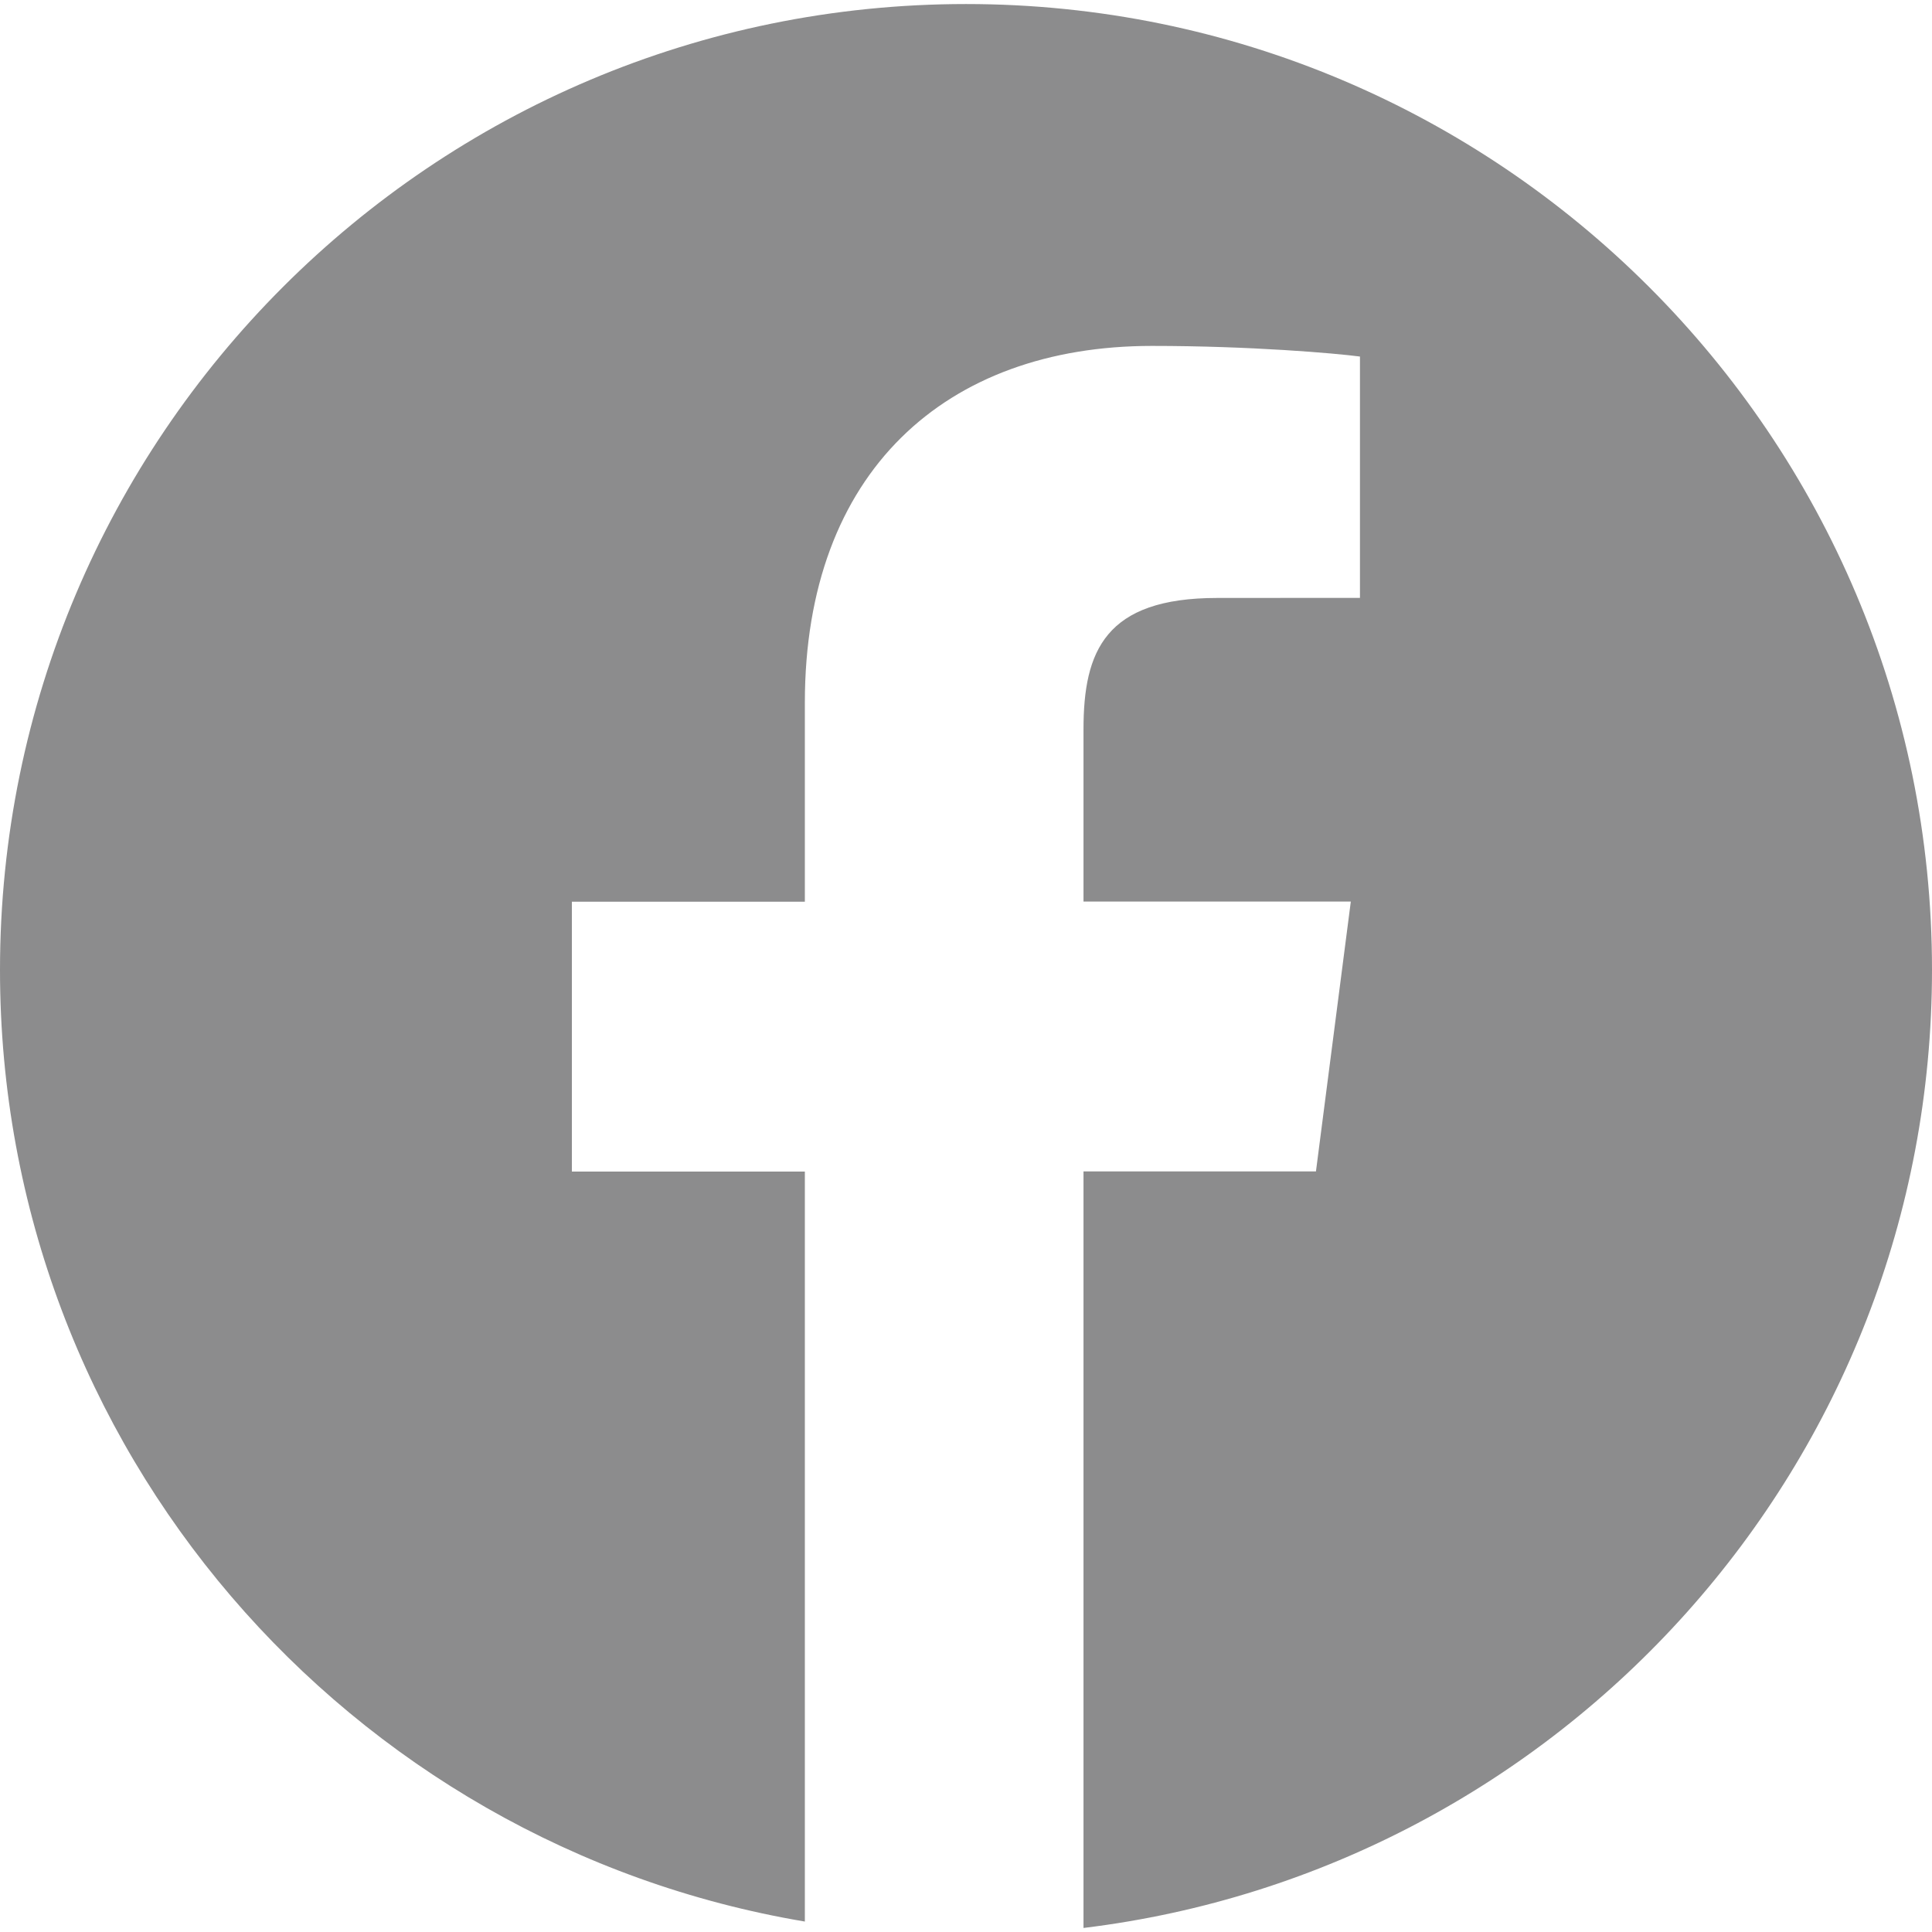 <svg width="22" height="22" viewBox="0 0 22 22" fill="none" xmlns="http://www.w3.org/2000/svg">
<g opacity="0.45">
<path d="M11 0.046C4.925 0.046 0 4.971 0 11.046C0 16.494 3.966 21.007 9.165 21.881V13.341H6.512V10.268H9.165V8.002C9.165 5.372 10.771 3.939 13.117 3.939C14.241 3.939 15.206 4.023 15.486 4.06V6.808L13.86 6.809C12.584 6.809 12.338 7.415 12.338 8.305V10.266H15.382L14.985 13.339H12.338V21.954C17.781 21.292 22 16.664 22 11.043C22 4.971 17.075 0.046 11 0.046Z" fill="#010002"/>
</g>
</svg>
